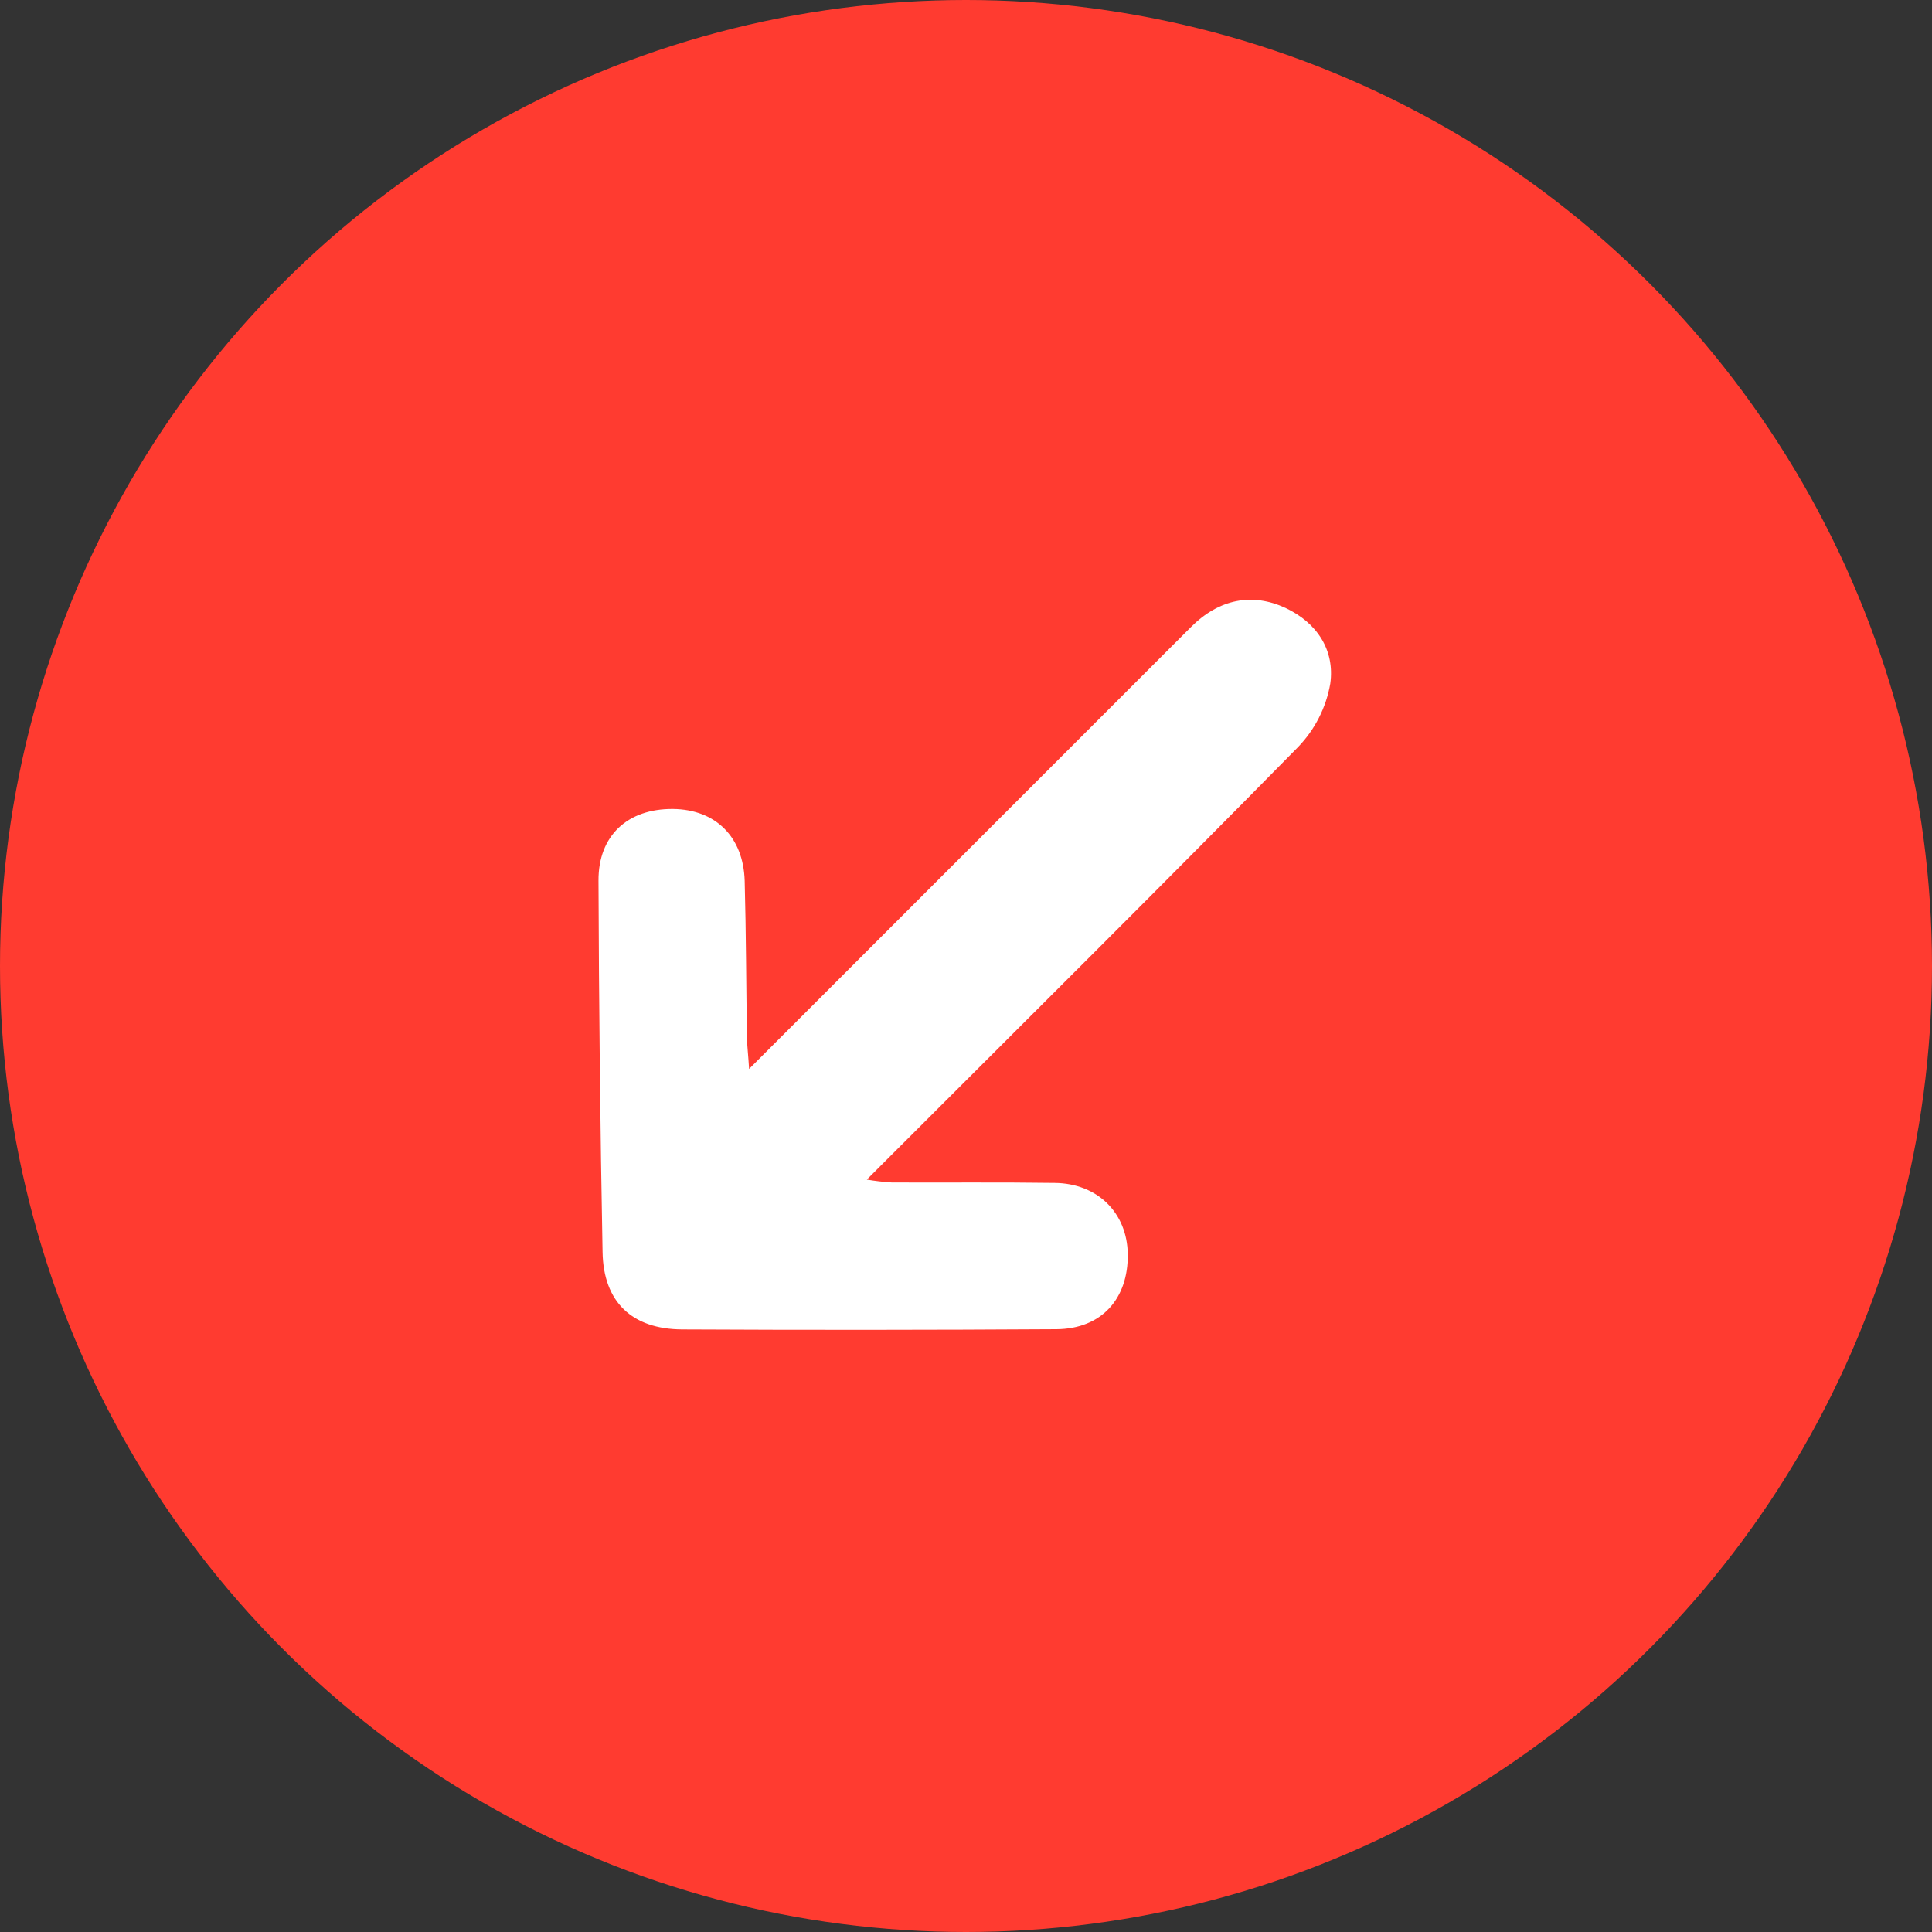 <svg width="18" height="18" viewBox="0 0 18 18" fill="none" xmlns="http://www.w3.org/2000/svg">
<rect x="0" y="0" width="18" height="18" fill="#333333" stroke="none"/>
<circle cx="9" cy="9" r="9" transform="rotate(-180 9 9)" fill="#FF3B30"/>
<path d="M6.979 9.959L7.221 9.717C8.513 8.425 9.806 7.133 11.098 5.84C11.36 5.579 11.668 5.521 11.977 5.664C12.274 5.804 12.437 6.06 12.394 6.369C12.355 6.593 12.25 6.799 12.092 6.962C10.842 8.234 9.576 9.49 8.315 10.751L8.076 10.99C8.153 11.003 8.231 11.012 8.309 11.017C8.815 11.019 9.321 11.014 9.826 11.021C10.226 11.025 10.502 11.301 10.507 11.684C10.513 12.101 10.262 12.381 9.843 12.384C8.681 12.391 7.518 12.392 6.357 12.386C5.887 12.384 5.622 12.13 5.614 11.665C5.592 10.512 5.58 9.359 5.576 8.205C5.574 7.783 5.849 7.534 6.269 7.537C6.666 7.541 6.926 7.796 6.938 8.207C6.951 8.694 6.952 9.182 6.959 9.67C6.961 9.747 6.971 9.822 6.979 9.959Z" fill="white"/>
</svg>
